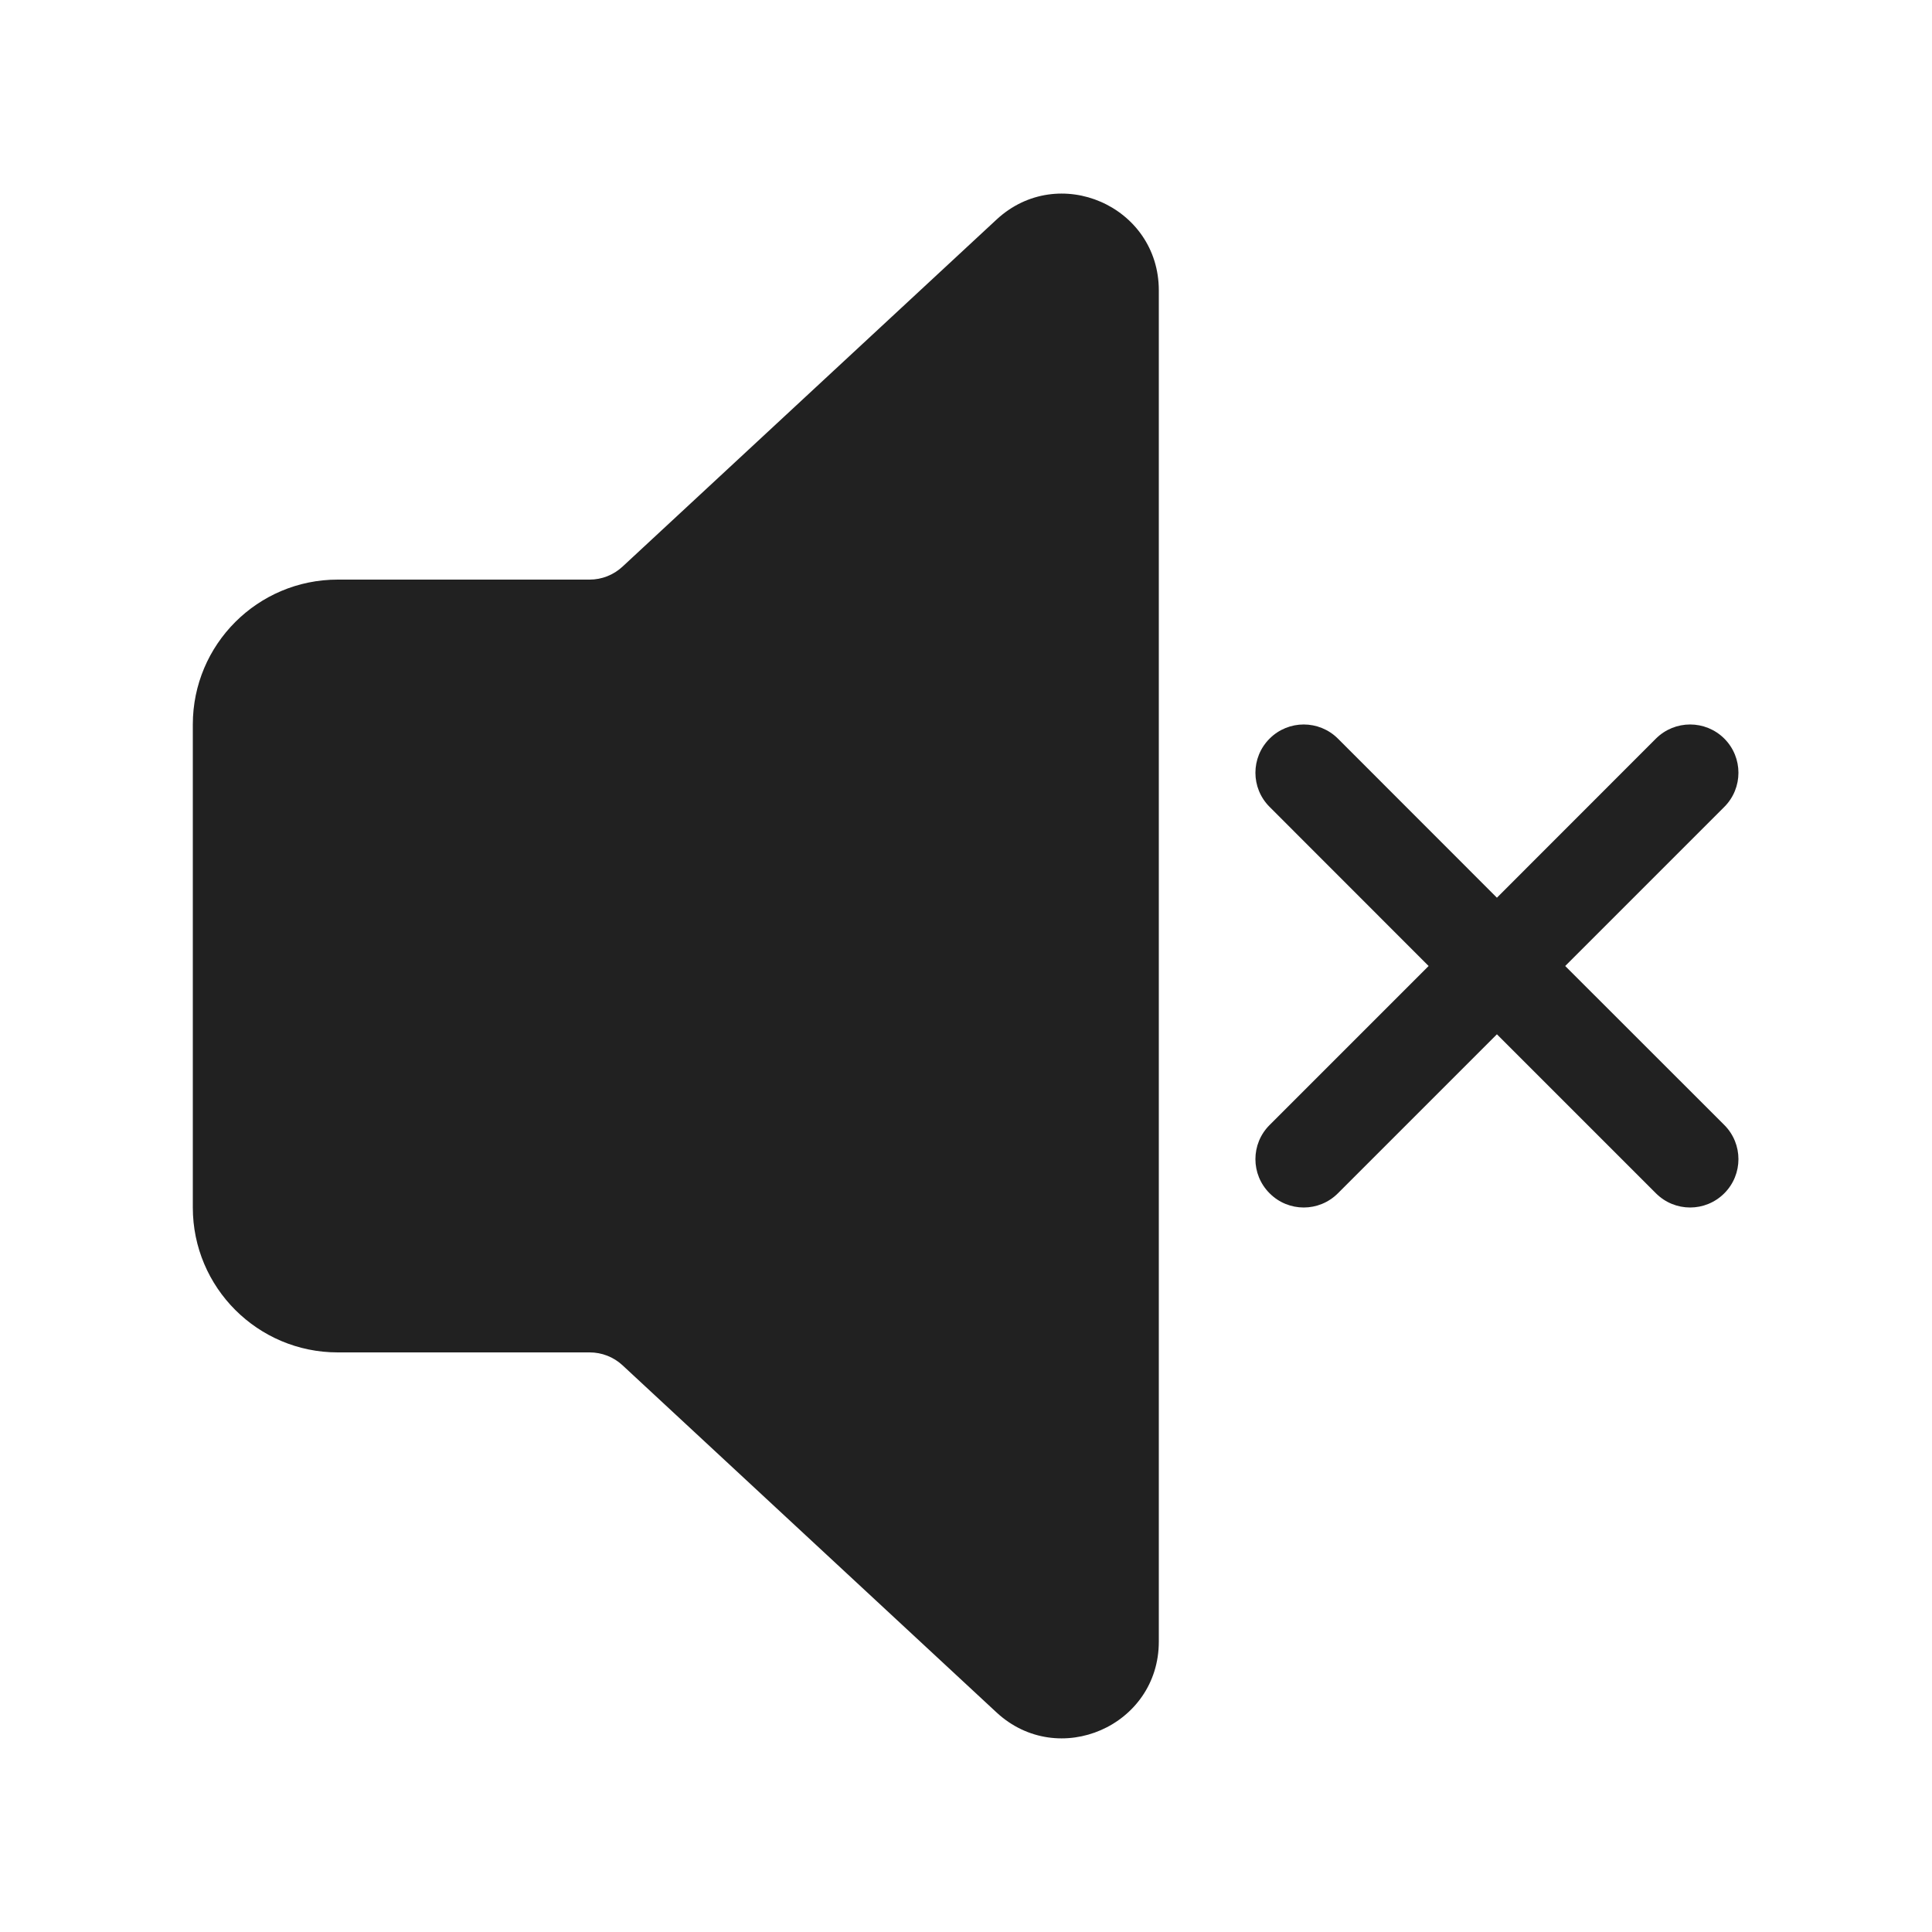 <svg viewBox="0 0 20 20" fill="none" xmlns="http://www.w3.org/2000/svg">
<path d="M11.996 3.006C11.996 2.133 10.956 1.679 10.316 2.273L6.444 5.866C6.351 5.952 6.23 6 6.104 6H3.496C2.668 6 1.996 6.671 1.996 7.5V12.5C1.996 13.328 2.668 14 3.496 14H6.104C6.23 14 6.351 14.047 6.444 14.133L10.316 17.727C10.956 18.32 11.996 17.867 11.996 16.994V3.006ZM13.143 7.646C13.338 7.451 13.654 7.451 13.85 7.646L15.496 9.293L17.142 7.646C17.338 7.451 17.654 7.451 17.85 7.646C18.045 7.841 18.045 8.158 17.85 8.353L16.203 10L17.85 11.646C18.045 11.841 18.045 12.158 17.85 12.353C17.654 12.549 17.338 12.549 17.142 12.353L15.496 10.707L13.85 12.353C13.654 12.549 13.338 12.549 13.143 12.353C12.947 12.158 12.947 11.841 13.143 11.646L14.789 10L13.143 8.353C12.947 8.158 12.947 7.841 13.143 7.646Z" fill="#212121"/>
</svg>
